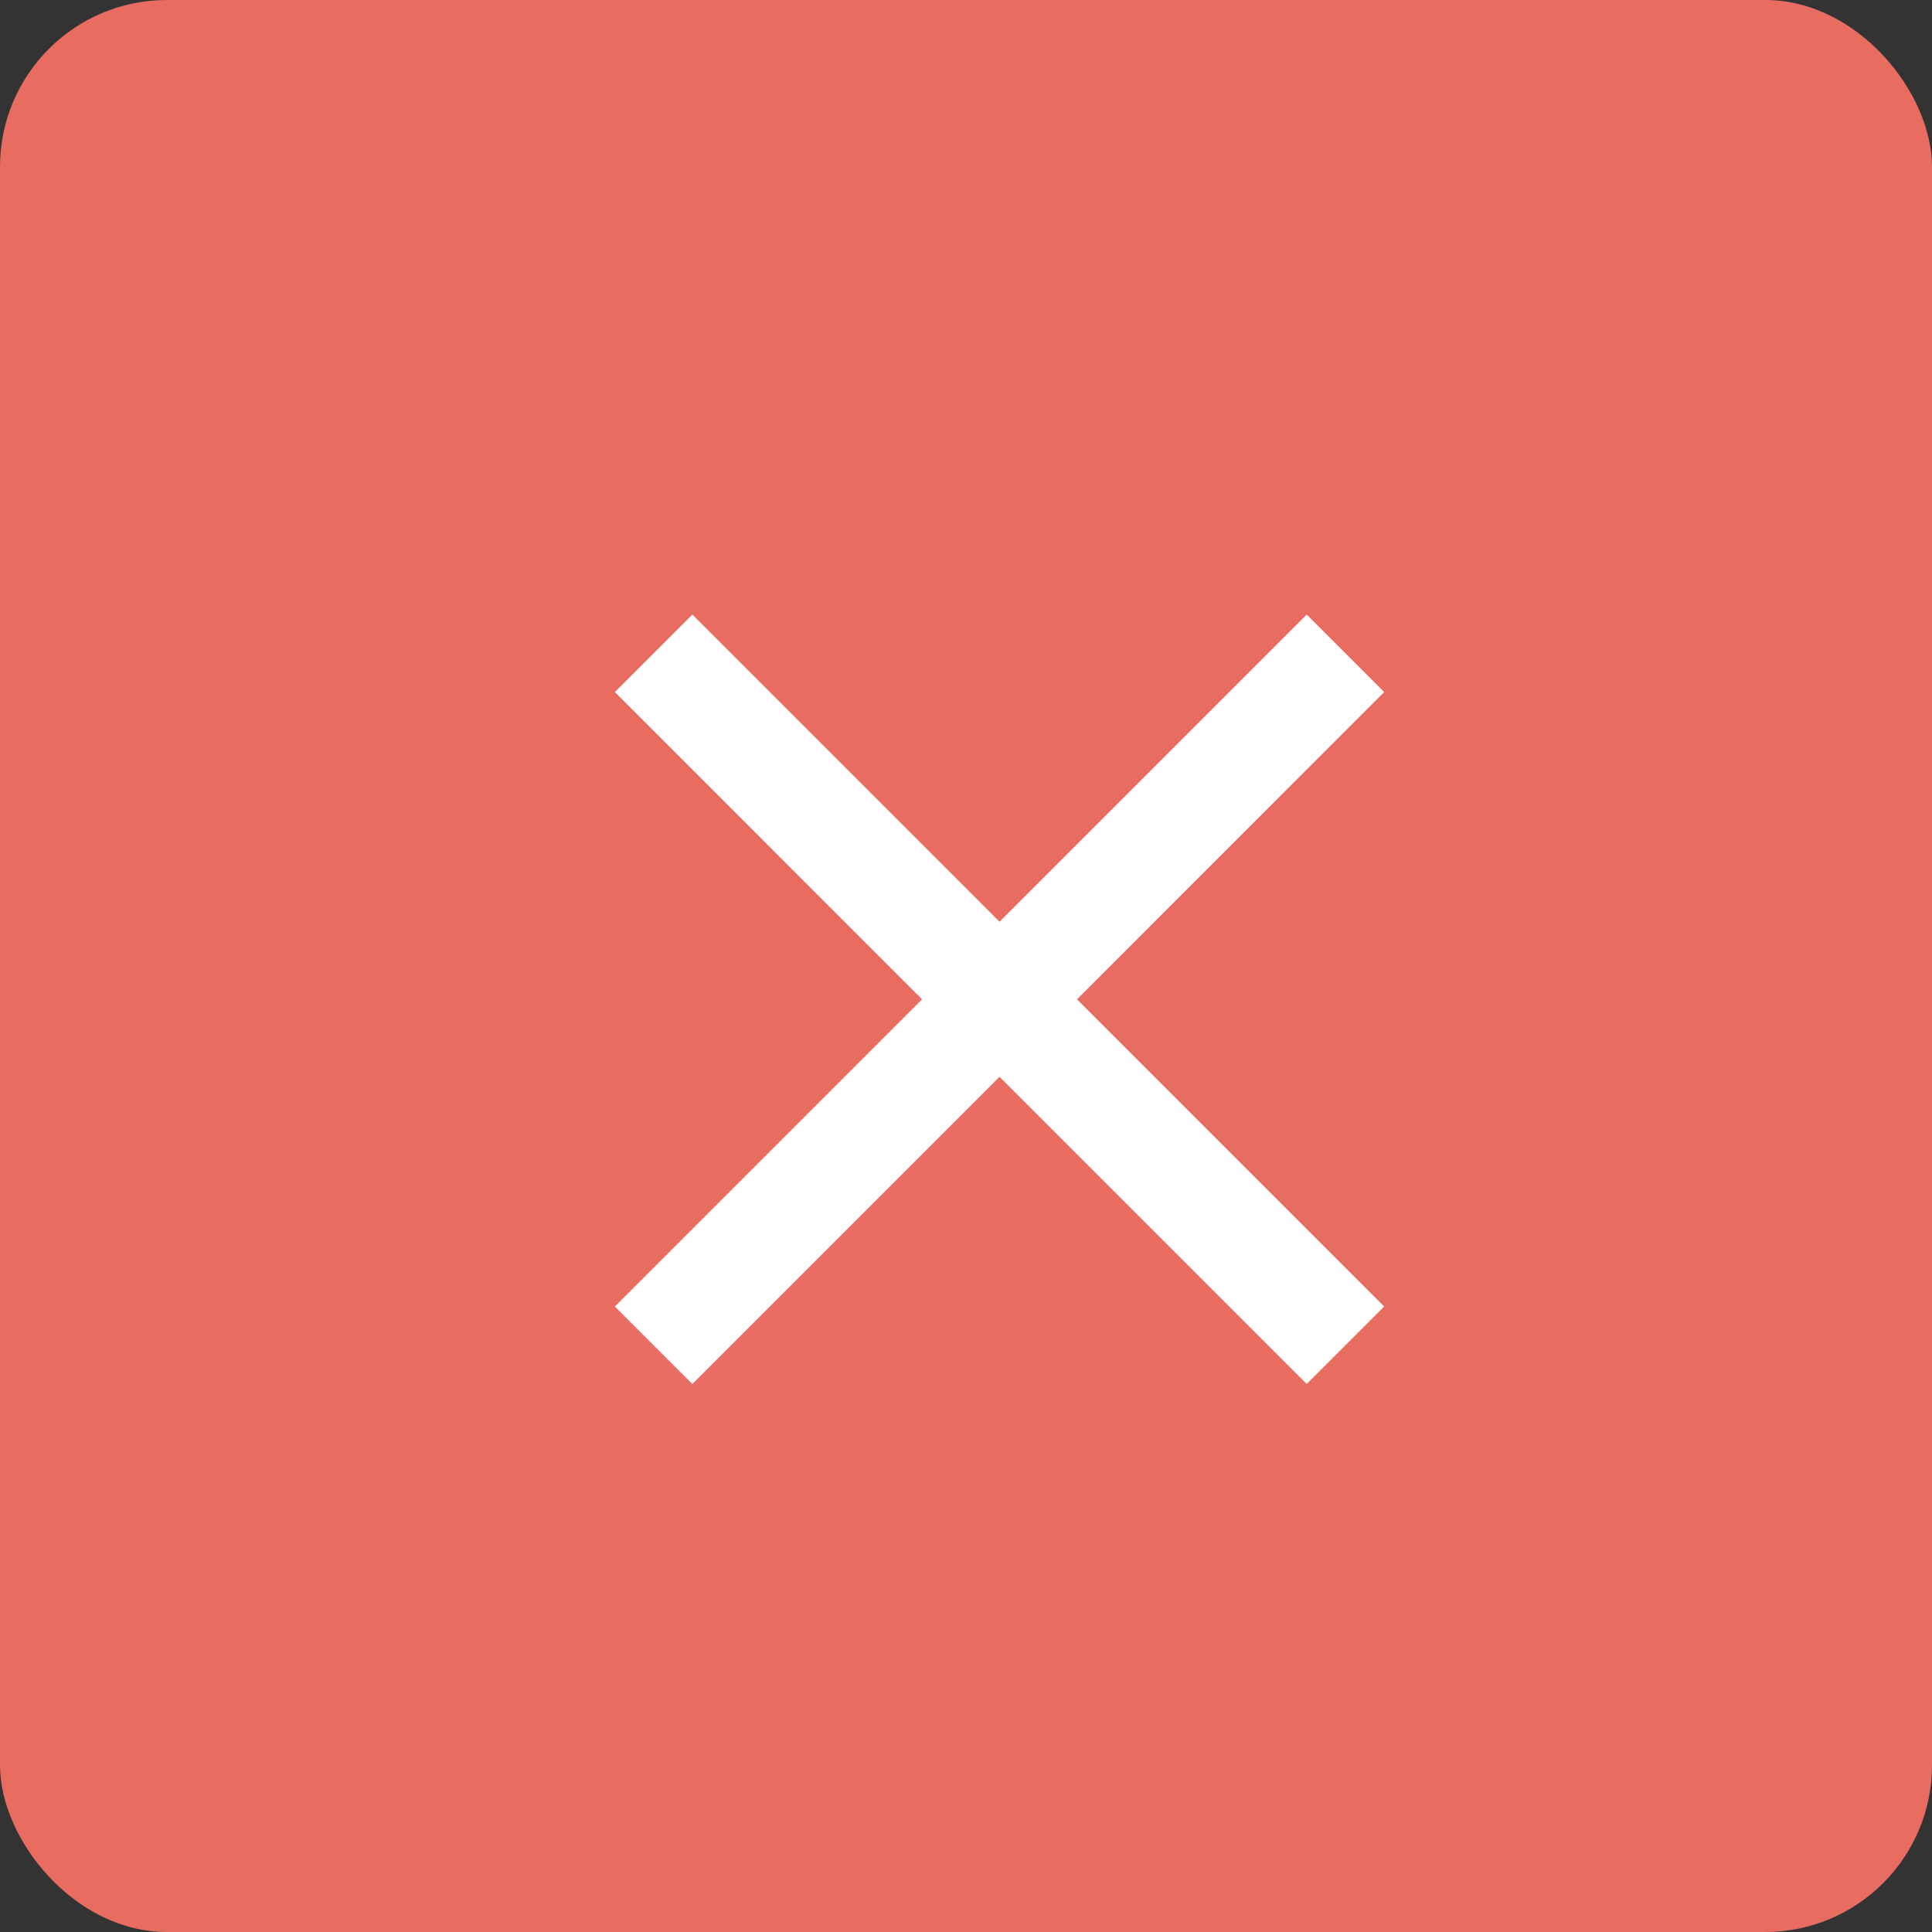 <svg width="20" height="20" viewBox="0 0 20 20" fill="none" xmlns="http://www.w3.org/2000/svg">
<rect x="0" y="0" width="20" height="20" fill="#333333" stroke="none"/>
<rect width="20" height="20" rx="1.727" fill="#E96C61"/>
<path d="M13.527 6.362L10.347 9.542L7.167 6.362L6.365 7.164L9.545 10.345L6.365 13.525L7.167 14.327L10.347 11.147L13.527 14.327L14.329 13.525L11.149 10.345L14.329 7.164L13.527 6.362Z" fill="white"/>
</svg>
